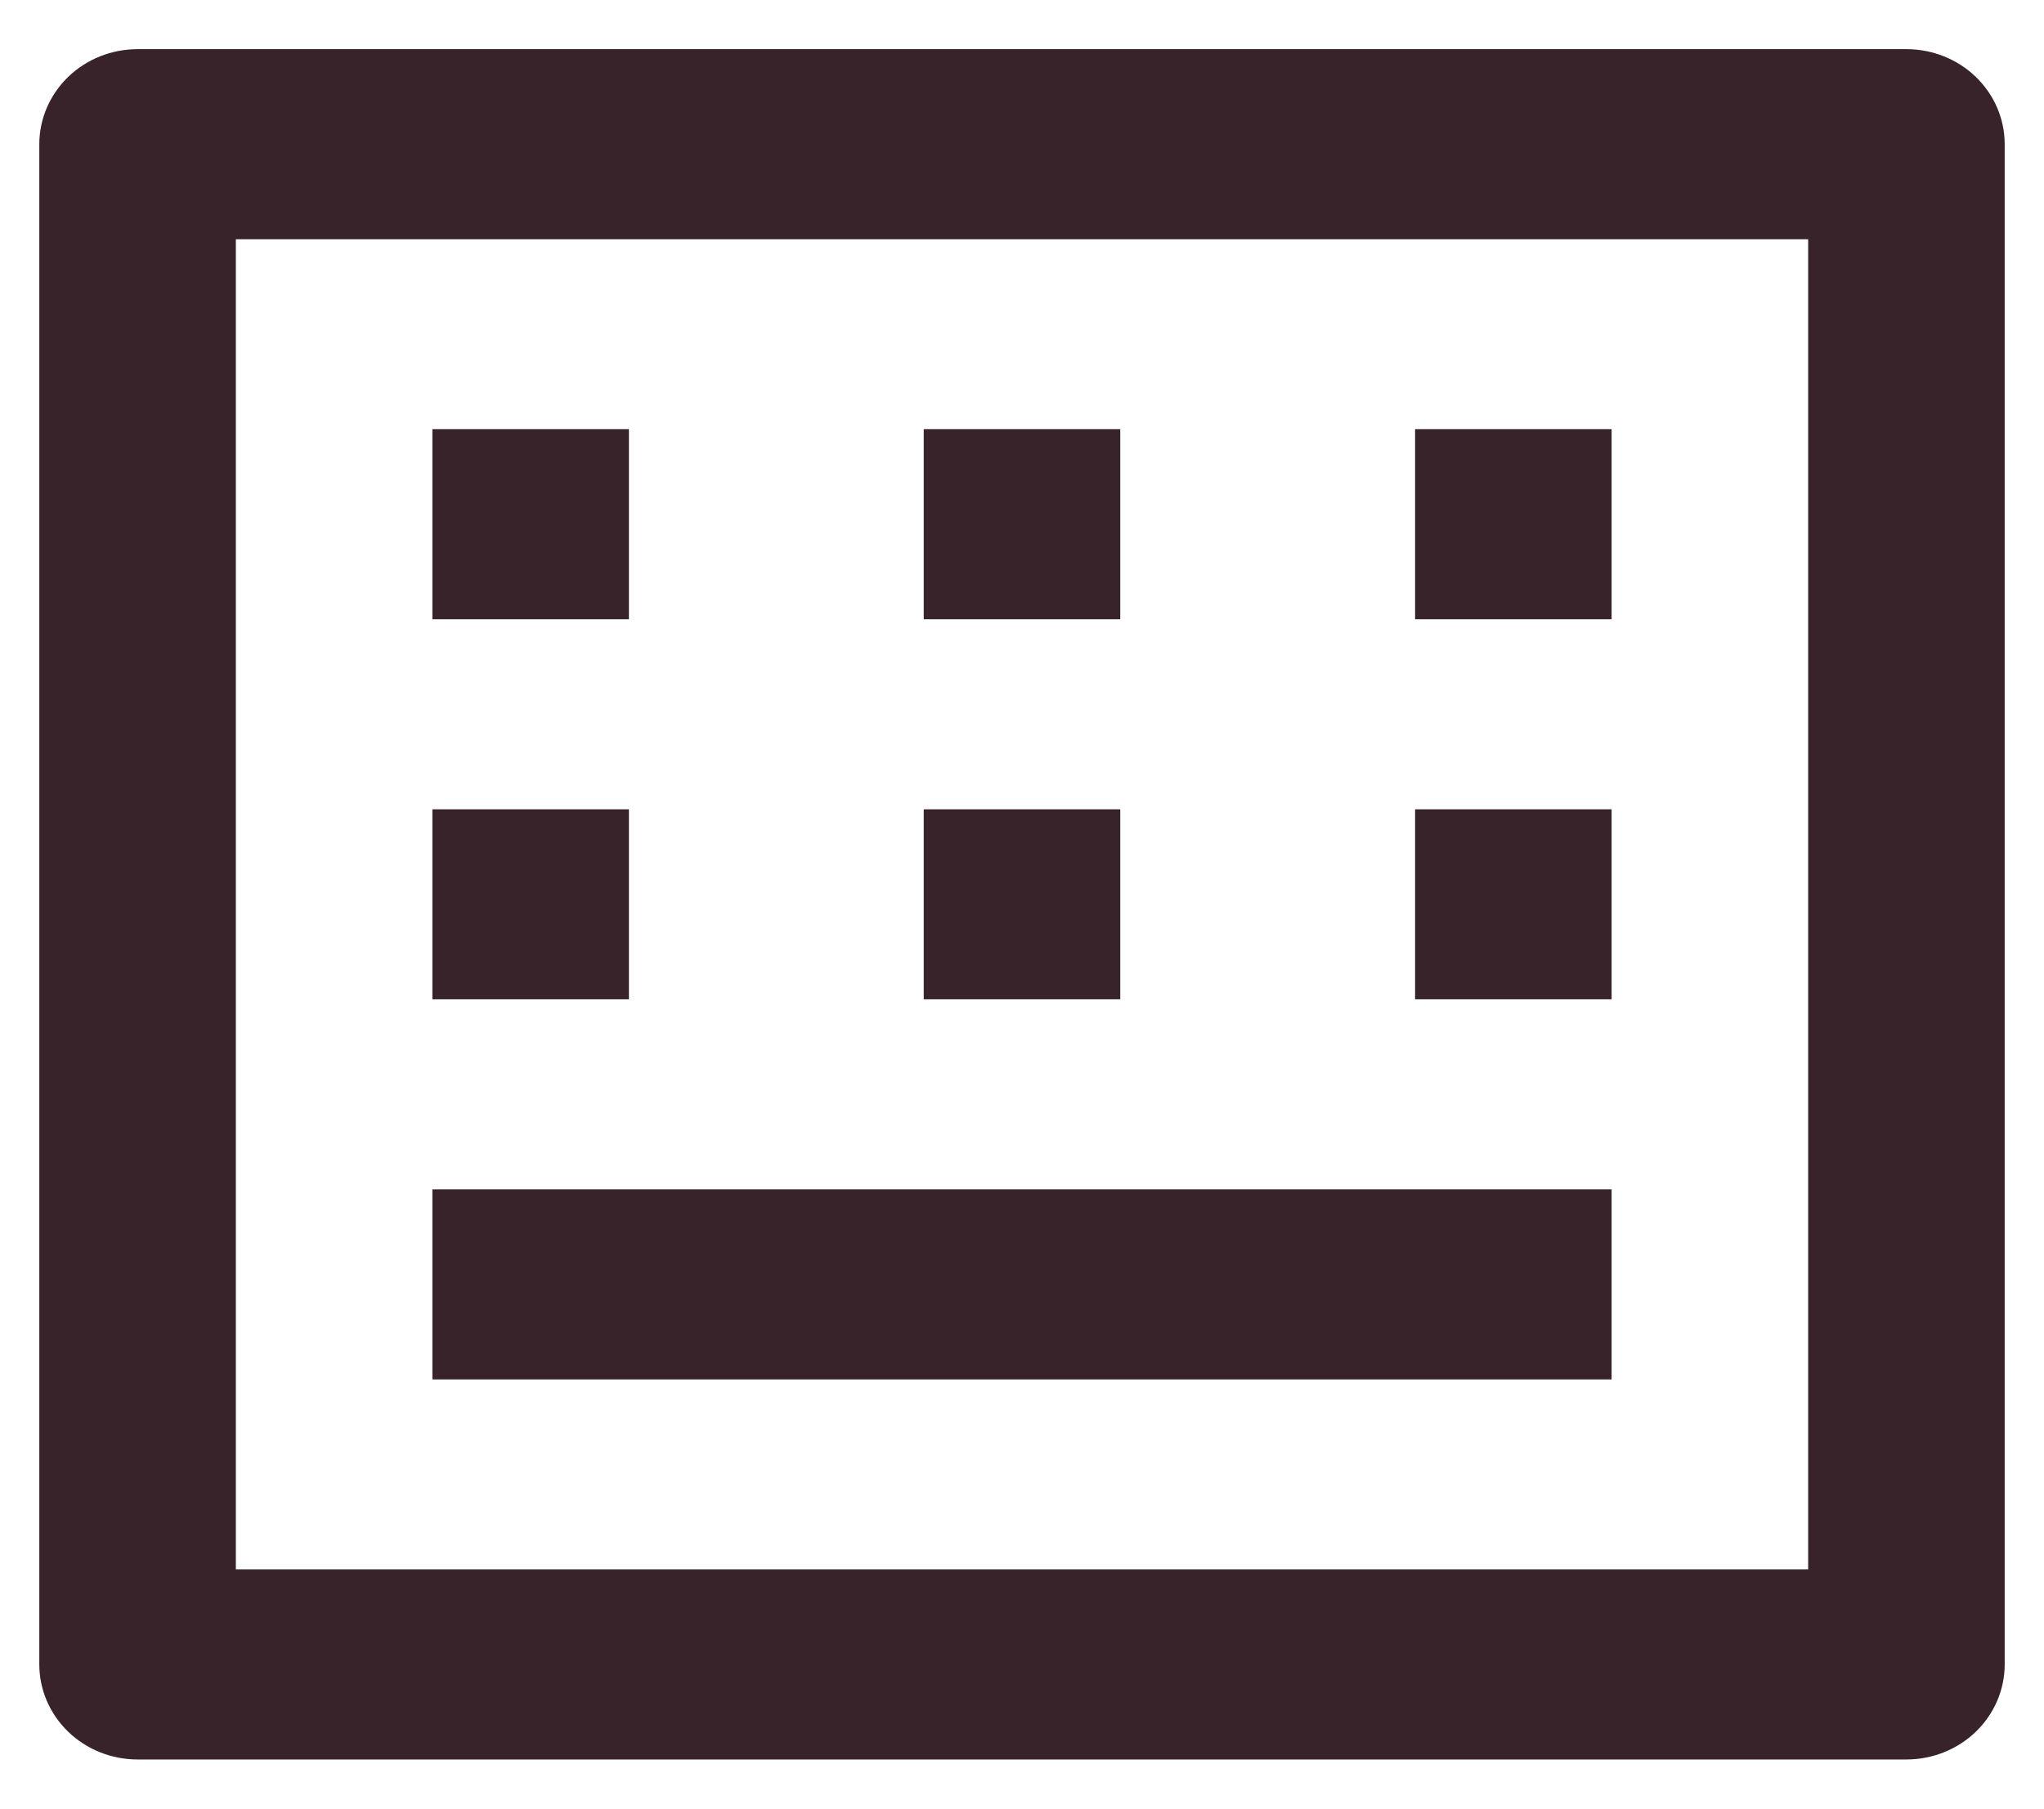 <svg width="26" height="23" viewBox="0 0 26 23" fill="none" xmlns="http://www.w3.org/2000/svg">
<path d="M3 3.042V19.958H23V3.042H3ZM1.75 0.625H24.25C24.581 0.625 24.899 0.752 25.134 0.979C25.368 1.206 25.5 1.513 25.5 1.833V21.167C25.5 21.487 25.368 21.794 25.134 22.021C24.899 22.248 24.581 22.375 24.25 22.375H1.75C1.418 22.375 1.101 22.248 0.866 22.021C0.632 21.794 0.5 21.487 0.5 21.167V1.833C0.5 1.513 0.632 1.206 0.866 0.979C1.101 0.752 1.418 0.625 1.75 0.625V0.625ZM5.5 5.458H8V7.875H5.5V5.458ZM5.5 10.292H8V12.708H5.5V10.292ZM5.5 15.125H20.5V17.542H5.5V15.125ZM11.75 10.292H14.25V12.708H11.75V10.292ZM11.75 5.458H14.25V7.875H11.75V5.458ZM18 5.458H20.5V7.875H18V5.458ZM18 10.292H20.5V12.708H18V10.292Z" fill="#372329"/>
</svg>
